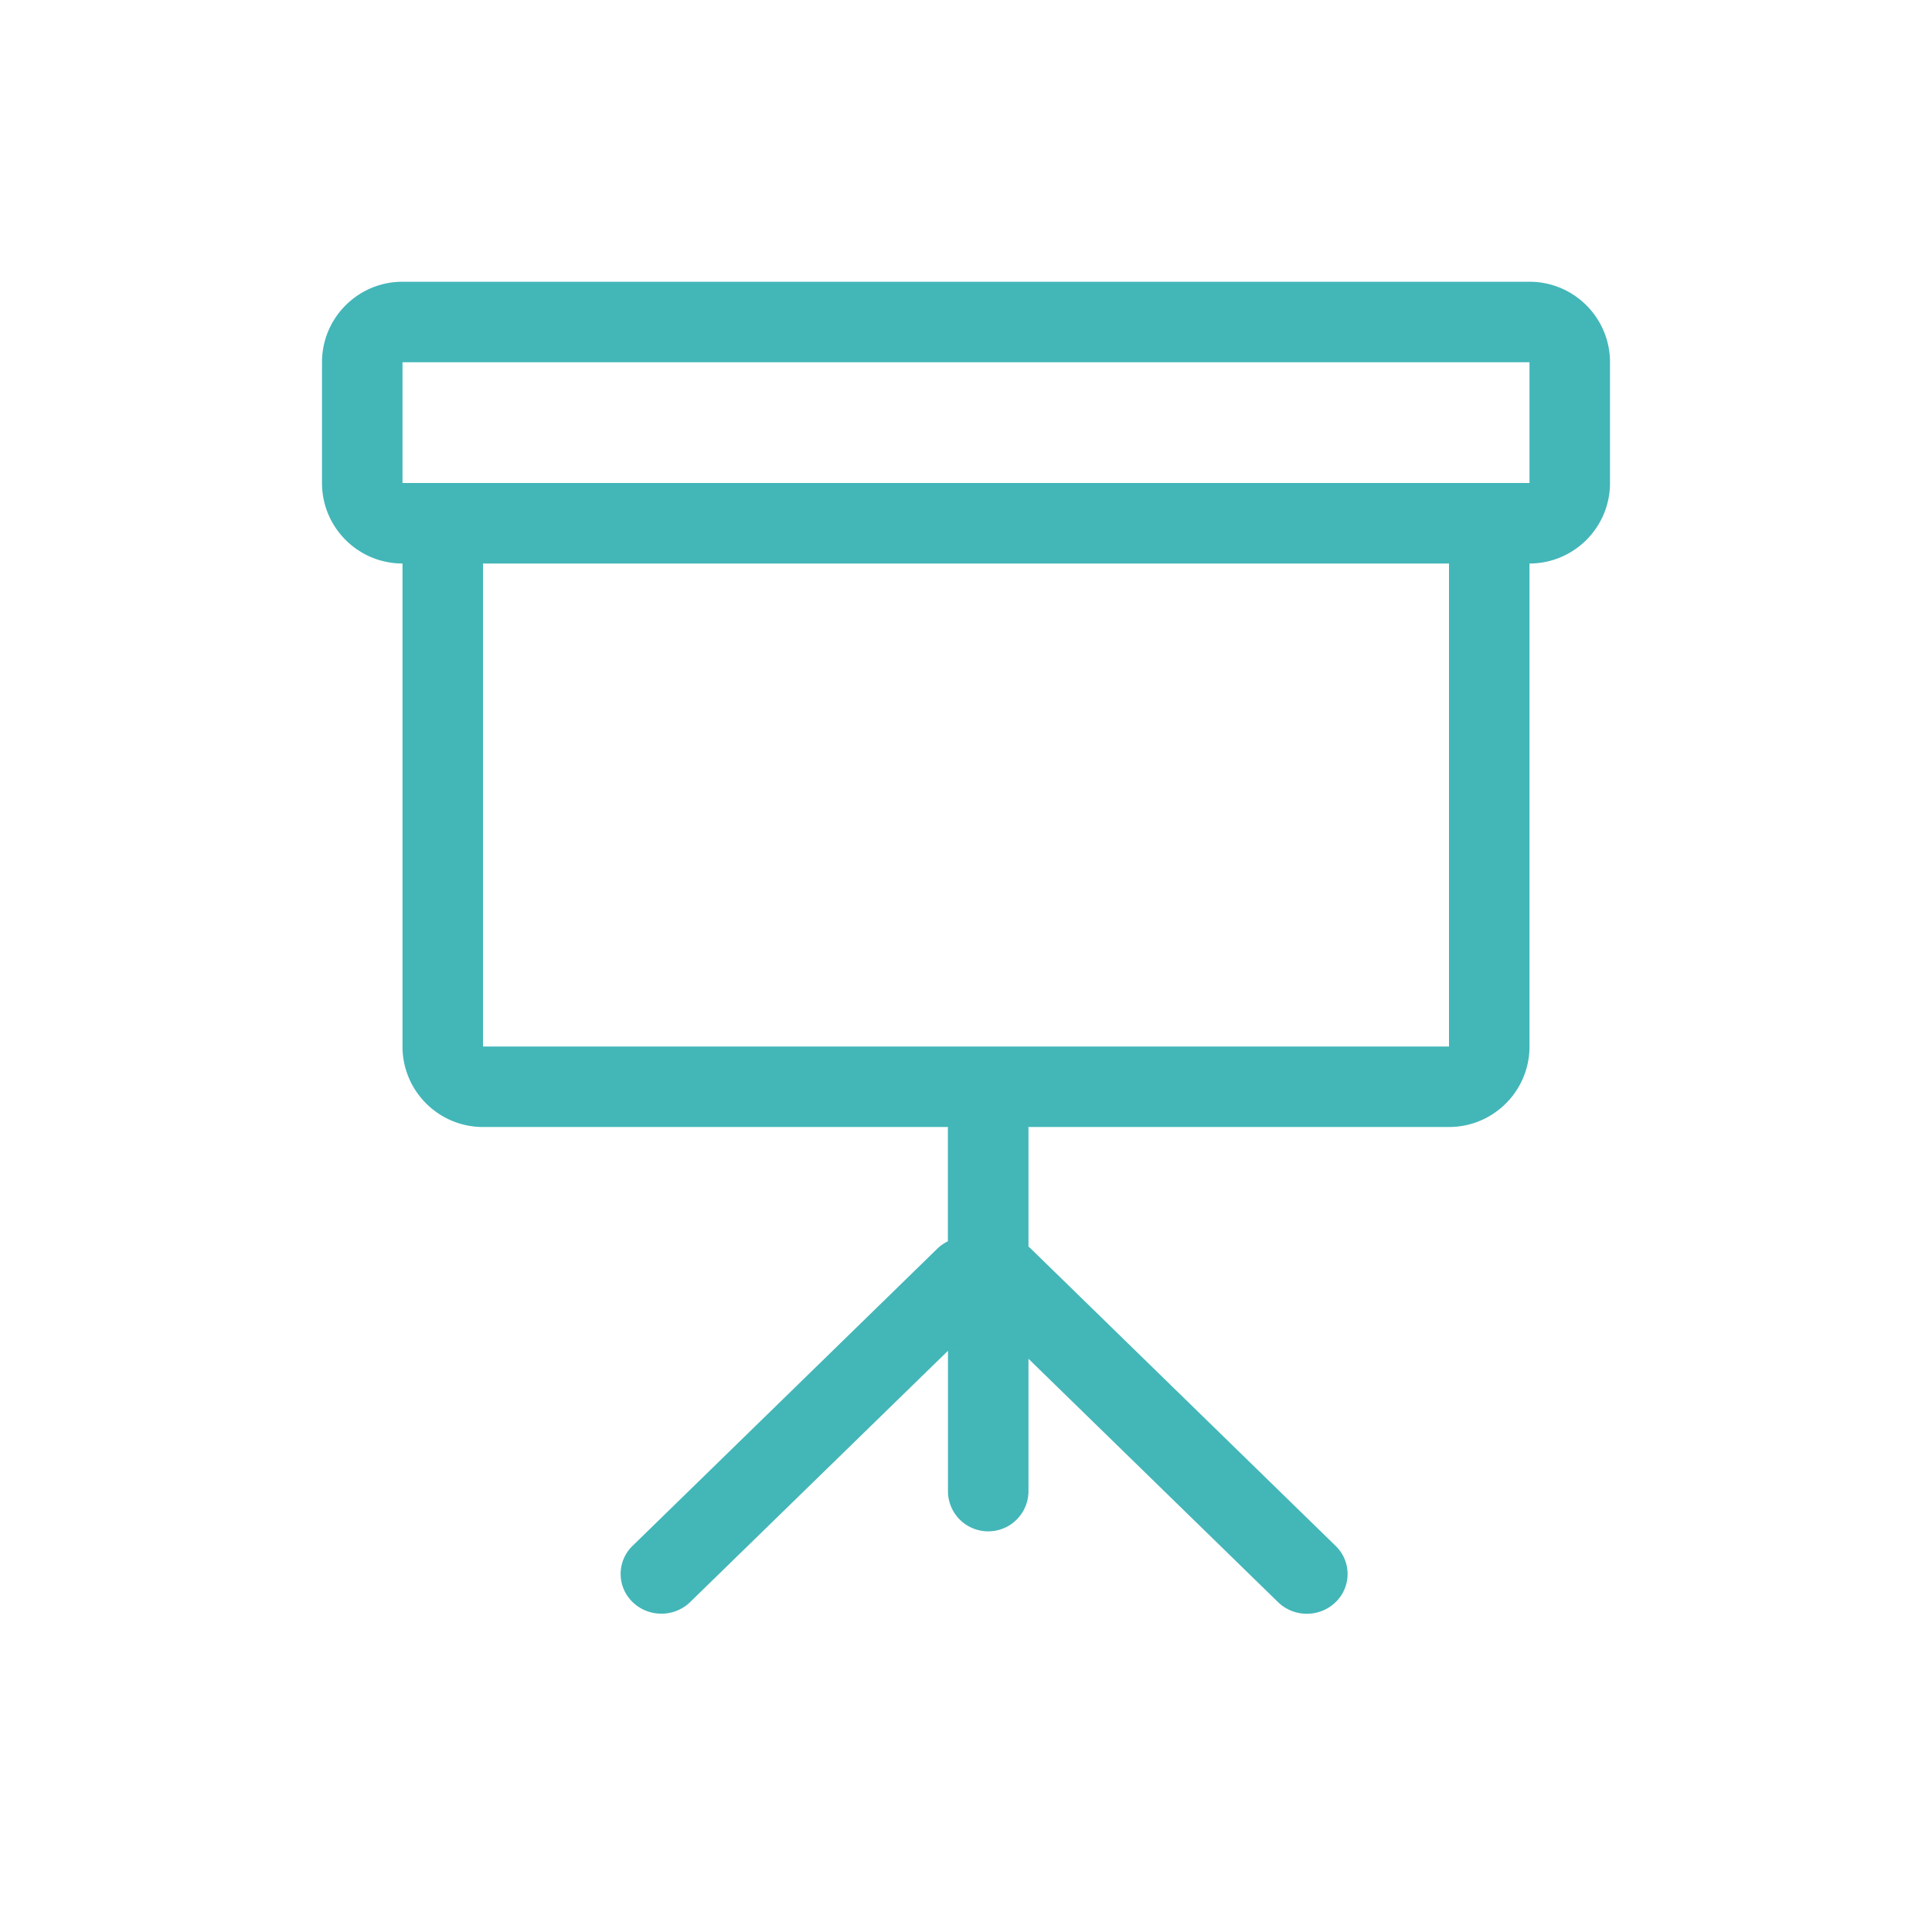 <svg width="24" height="24" viewBox="0 0 24 24" fill="none" xmlns="http://www.w3.org/2000/svg">
    <path fill-rule="evenodd" clip-rule="evenodd" d="M5 4.5h14V6H5V4.5zM5 7c-.552 0-1-.448-1-1V4.5c0-.552.448-1 1-1h14c.552 0 1 .448 1 1V6c0 .552-.448 1-1 1v6c0 .552-.448 1-1 1h-5.225a.534.534 0 0 1 .001.022v1.463a.531.531 0 0 1 .032.029l3.784 3.69a.485.485 0 0 1 0 .698c-.198.193-.518.193-.716 0l-3.1-3.023v1.644a.5.5 0 0 1-1 0v-1.743L8.574 19.901c-.198.193-.518.193-.716 0a.485.485 0 0 1 0-.698l3.784-3.69a.506.506 0 0 1 .133-.093V14.022a.401.401 0 0 1 .001-.022H6c-.552 0-1-.448-1-1V7zm13 0H6v6h12V7z" fill="#43B6B8"/>
</svg>